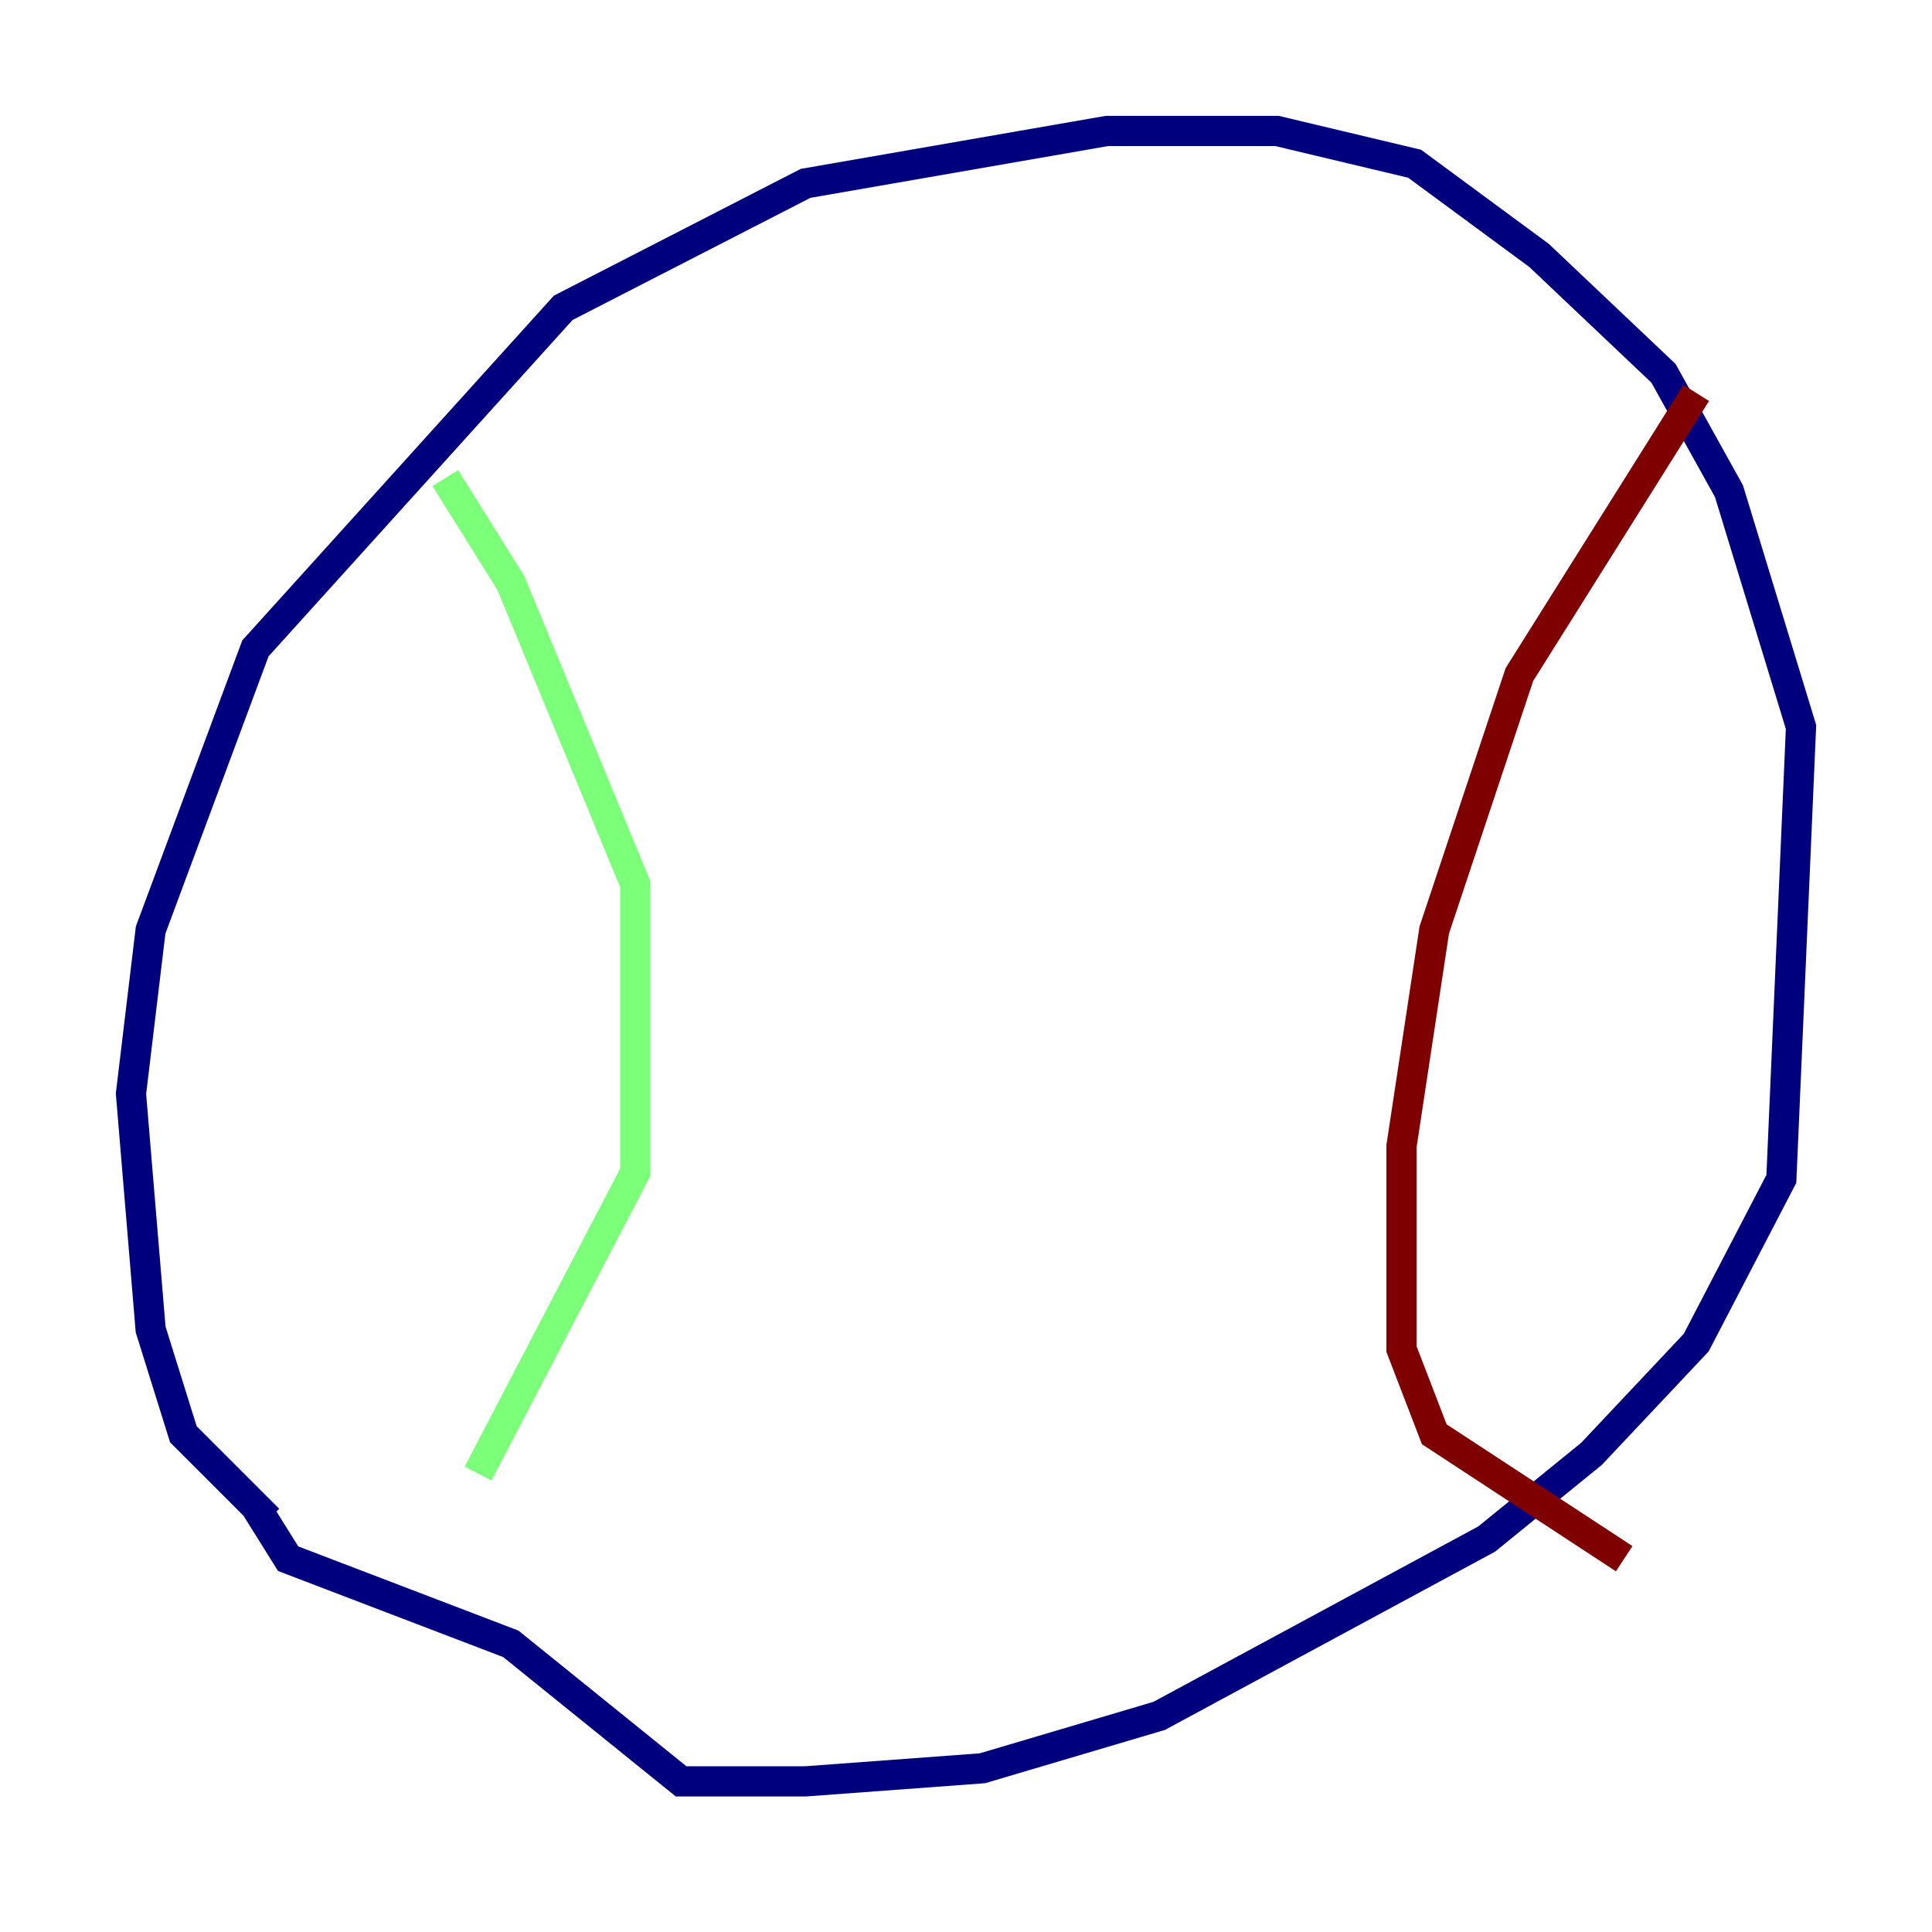 <?xml version="1.0" encoding="utf-8" ?>
<svg baseProfile="tiny" height="128" version="1.2" viewBox="0,0,128,128" width="128" xmlns="http://www.w3.org/2000/svg" xmlns:ev="http://www.w3.org/2001/xml-events" xmlns:xlink="http://www.w3.org/1999/xlink"><defs /><polyline fill="none" points="17.79,100.664 12.149,95.024 9.98,88.081 8.678,72.461 9.98,61.614 16.922,42.956 37.315,20.393 53.37,12.149 73.329,8.678 84.61,8.678 93.722,10.848 101.966,16.922 110.21,24.732 114.549,32.542 119.322,48.163 118.02,78.102 112.38,88.949 105.437,96.325 98.495,101.966 76.8,113.681 65.085,117.153 53.37,118.02 45.125,118.02 33.844,108.909 19.091,103.268 16.922,99.797" stroke="#00007f" stroke-width="2" /><polyline fill="none" points="29.505,31.675 33.844,38.617 42.088,58.576 42.088,77.668 31.675,97.627" stroke="#7cff79" stroke-width="2" /><polyline fill="none" points="112.38,26.034 100.664,44.691 95.024,61.614 92.854,75.932 92.854,89.383 95.024,95.024 107.607,103.268" stroke="#7f0000" stroke-width="2" /></svg>